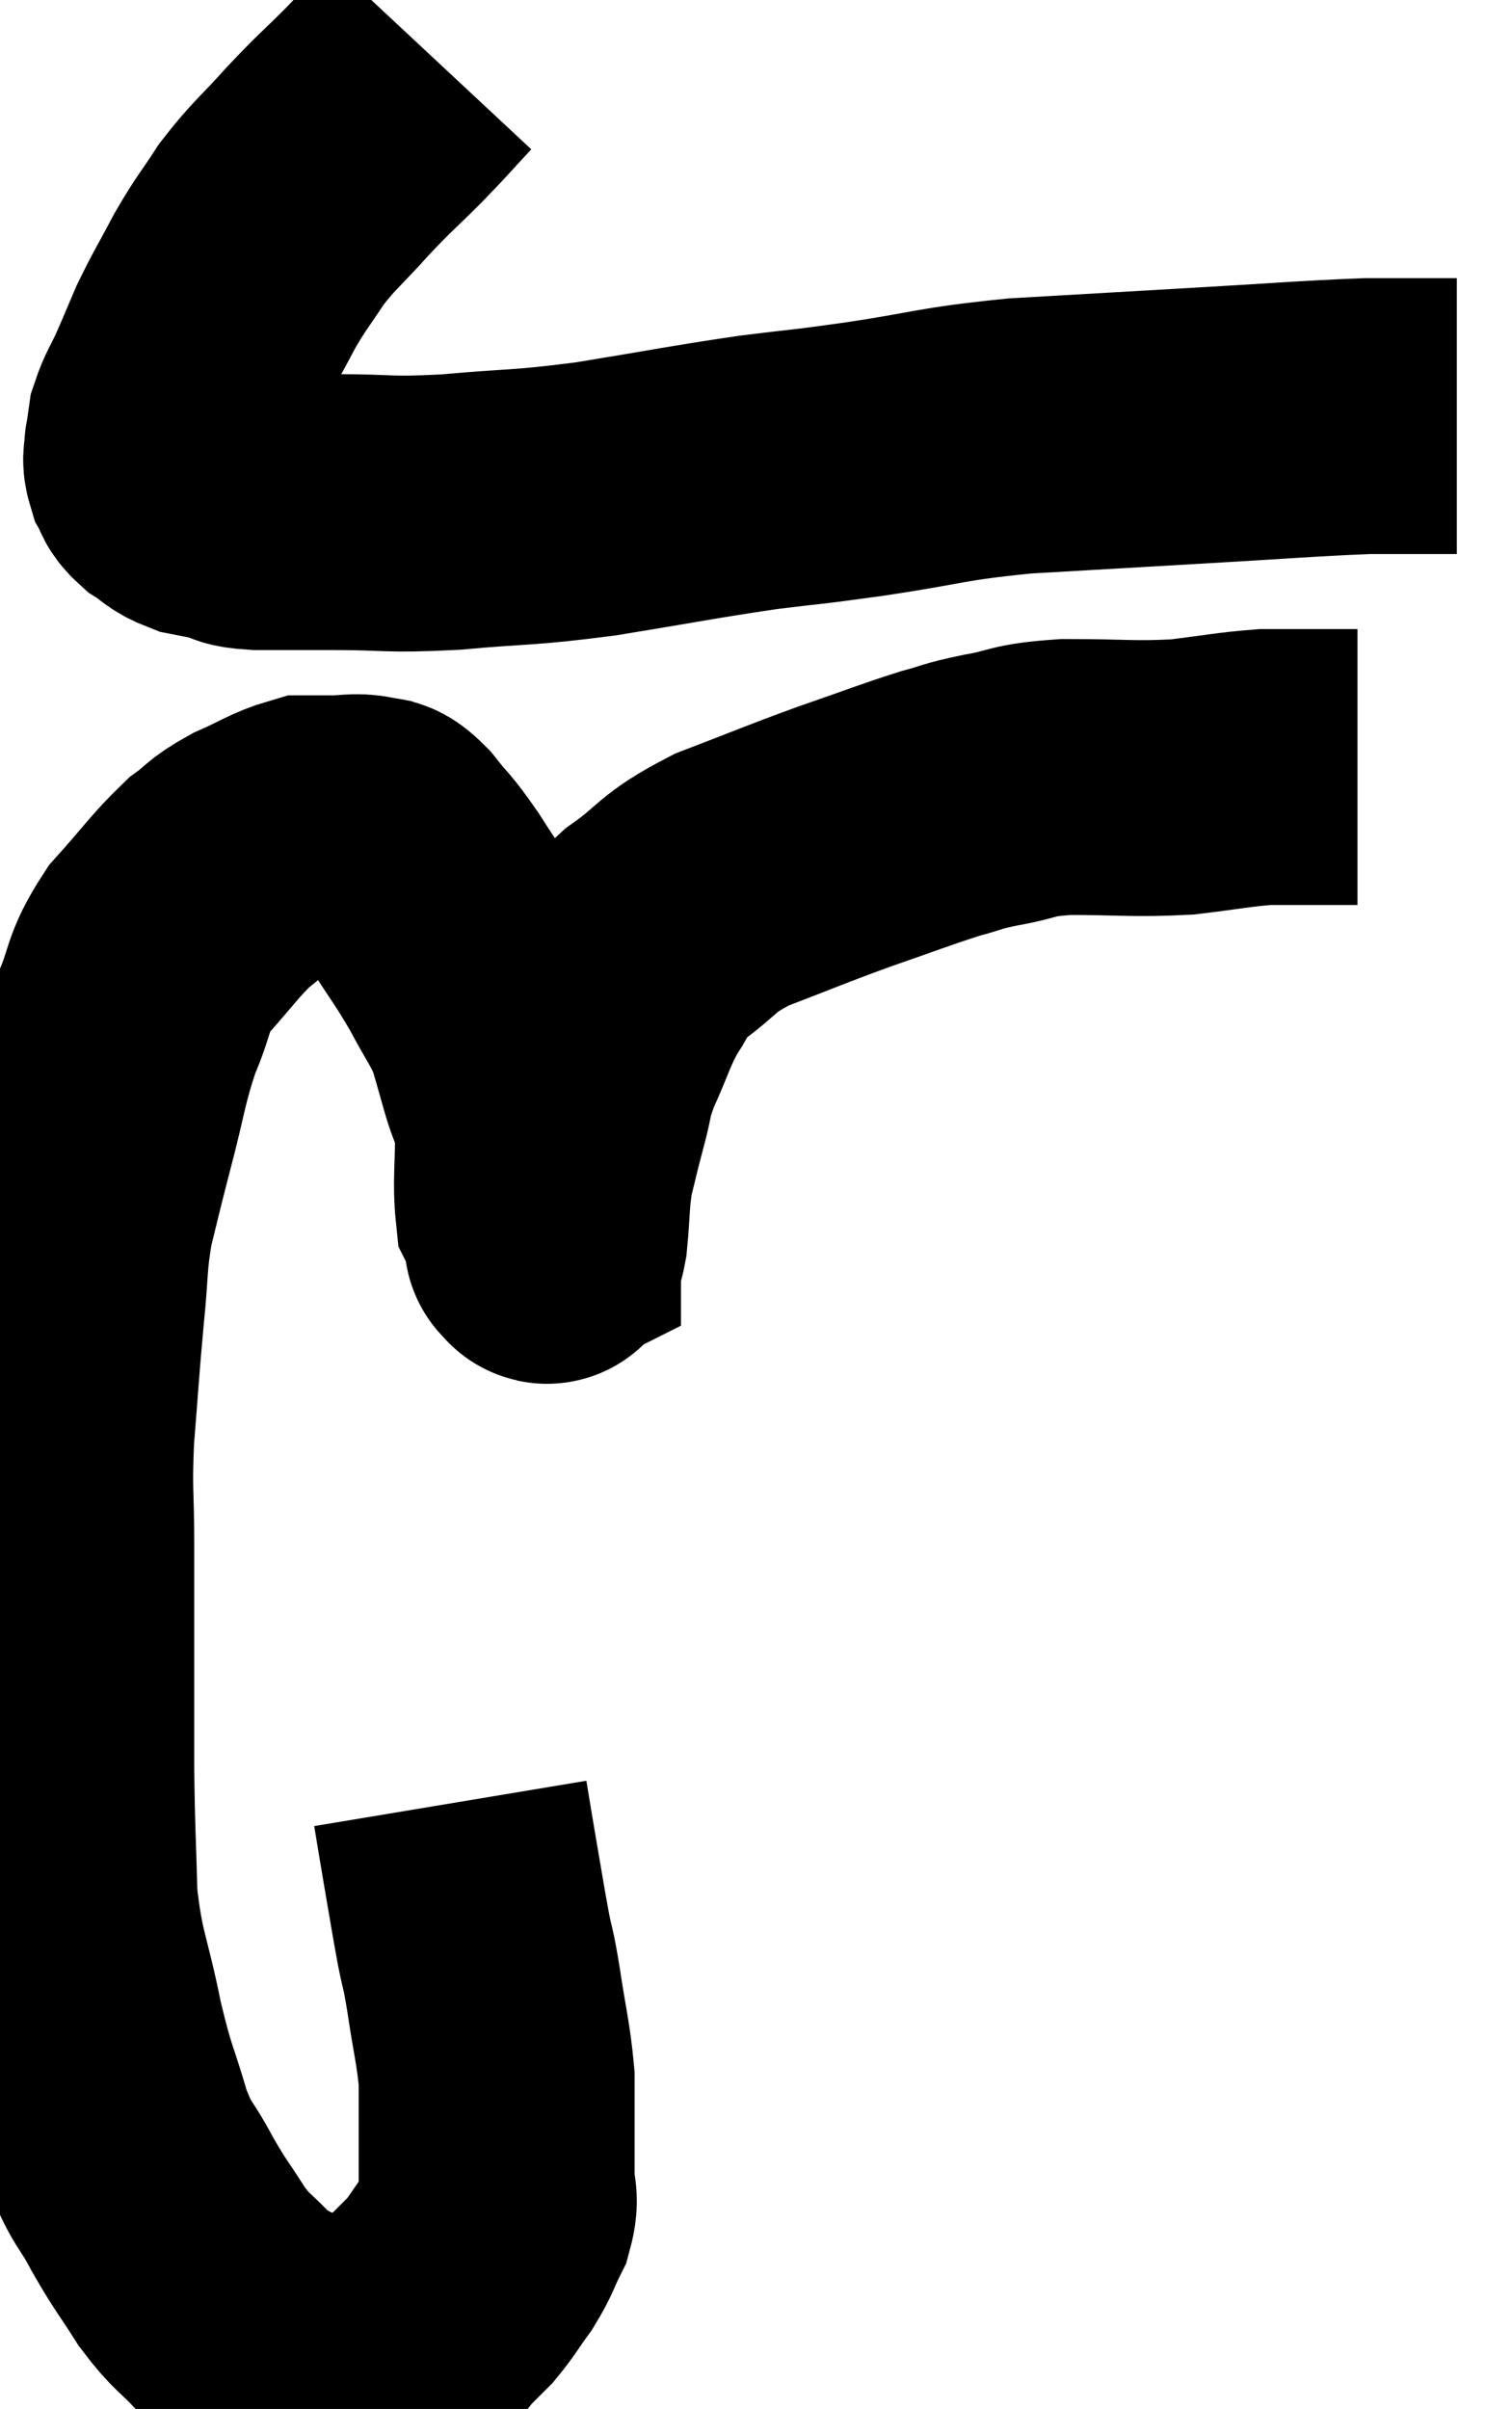 <svg xmlns="http://www.w3.org/2000/svg" viewBox="7.68 2.96 27.4 43.653" width="27.4" height="43.653"><path d="M 15.48 3.96 C 15.06 4.41, 15.105 4.38, 14.64 4.86 C 14.13 5.37, 14.13 5.34, 13.62 5.88 C 13.11 6.45, 13.02 6.48, 12.6 7.02 C 12.27 7.53, 12.255 7.5, 11.94 8.04 C 11.64 8.61, 11.58 8.685, 11.34 9.18 C 11.16 9.6, 11.145 9.645, 10.98 10.02 C 10.83 10.35, 10.77 10.41, 10.68 10.68 C 10.65 10.89, 10.635 10.995, 10.62 11.1 C 10.62 11.1, 10.62 11.025, 10.62 11.1 C 10.62 11.25, 10.575 11.25, 10.62 11.4 C 10.71 11.55, 10.635 11.55, 10.8 11.7 C 11.04 11.85, 11.01 11.895, 11.28 12 C 11.58 12.06, 11.61 12.06, 11.88 12.12 C 12.12 12.18, 11.895 12.21, 12.36 12.24 C 13.05 12.24, 12.87 12.24, 13.74 12.24 C 14.79 12.24, 14.655 12.3, 15.84 12.24 C 17.16 12.12, 17.085 12.18, 18.48 12 C 19.95 11.76, 20.205 11.7, 21.42 11.52 C 22.38 11.4, 22.155 11.445, 23.34 11.28 C 24.75 11.07, 24.675 11.01, 26.16 10.86 C 27.72 10.77, 27.705 10.77, 29.28 10.68 C 30.87 10.59, 31.335 10.545, 32.46 10.5 C 33.12 10.5, 33.375 10.5, 33.78 10.5 C 33.93 10.5, 34.005 10.5, 34.08 10.5 L 34.08 10.5" fill="none" stroke="black" stroke-width="5"></path><path d="M 15.84 35.64 C 15.93 36.18, 15.915 36.105, 16.02 36.72 C 16.14 37.41, 16.155 37.53, 16.26 38.1 C 16.35 38.55, 16.335 38.37, 16.44 39 C 16.56 39.81, 16.62 39.975, 16.68 40.62 C 16.68 41.1, 16.68 41.115, 16.68 41.58 C 16.68 42.03, 16.68 42.105, 16.68 42.48 C 16.68 42.78, 16.77 42.75, 16.68 43.08 C 16.5 43.44, 16.53 43.455, 16.32 43.8 C 16.08 44.13, 16.05 44.205, 15.84 44.46 C 15.66 44.64, 15.66 44.64, 15.48 44.82 C 15.3 45, 15.36 45.03, 15.12 45.18 C 14.82 45.3, 14.79 45.315, 14.52 45.42 C 14.28 45.51, 14.28 45.555, 14.04 45.6 C 13.8 45.6, 13.845 45.63, 13.56 45.6 C 13.23 45.54, 13.305 45.66, 12.9 45.48 C 12.42 45.18, 12.375 45.24, 11.94 44.88 C 11.55 44.46, 11.535 44.535, 11.16 44.04 C 10.8 43.47, 10.785 43.5, 10.44 42.9 C 10.11 42.27, 10.08 42.42, 9.78 41.64 C 9.51 40.71, 9.495 40.845, 9.24 39.78 C 9 38.58, 8.895 38.565, 8.76 37.38 C 8.73 36.21, 8.715 36.24, 8.7 35.04 C 8.7 33.81, 8.7 33.6, 8.7 32.58 C 8.7 31.77, 8.7 31.86, 8.7 30.96 C 8.7 29.97, 8.655 30.03, 8.7 28.98 C 8.79 27.87, 8.79 27.75, 8.88 26.76 C 8.97 25.89, 8.925 25.815, 9.06 25.02 C 9.24 24.3, 9.195 24.45, 9.42 23.58 C 9.69 22.56, 9.675 22.395, 9.96 21.54 C 10.26 20.85, 10.14 20.805, 10.56 20.16 C 11.1 19.56, 11.205 19.38, 11.64 18.96 C 11.97 18.72, 11.895 18.705, 12.3 18.48 C 12.78 18.27, 12.9 18.165, 13.26 18.06 C 13.5 18.06, 13.47 18.06, 13.74 18.06 C 14.04 18.06, 14.1 18.015, 14.34 18.06 C 14.52 18.15, 14.445 17.985, 14.7 18.24 C 15.03 18.66, 14.985 18.54, 15.36 19.08 C 15.78 19.74, 15.84 19.785, 16.2 20.4 C 16.5 20.97, 16.59 21.045, 16.8 21.54 C 16.92 21.96, 16.905 21.9, 17.04 22.38 C 17.19 22.92, 17.265 22.845, 17.34 23.46 C 17.34 24.15, 17.295 24.405, 17.34 24.84 C 17.43 25.02, 17.475 25.05, 17.52 25.2 C 17.52 25.32, 17.52 25.38, 17.52 25.44 C 17.52 25.44, 17.52 25.44, 17.52 25.44 C 17.52 25.44, 17.52 25.44, 17.52 25.44 C 17.52 25.44, 17.49 25.455, 17.52 25.44 C 17.58 25.41, 17.58 25.71, 17.64 25.38 C 17.7 24.75, 17.67 24.675, 17.76 24.12 C 17.88 23.64, 17.865 23.67, 18 23.16 C 18.15 22.62, 18.075 22.68, 18.3 22.08 C 18.6 21.42, 18.6 21.3, 18.9 20.76 C 19.2 20.34, 18.99 20.385, 19.5 19.92 C 20.22 19.41, 20.07 19.35, 20.94 18.9 C 21.96 18.51, 22.035 18.465, 22.98 18.12 C 23.85 17.82, 24.06 17.73, 24.72 17.52 C 25.17 17.4, 25.05 17.4, 25.62 17.28 C 26.31 17.16, 26.13 17.1, 27 17.04 C 28.05 17.04, 28.2 17.085, 29.1 17.04 C 29.85 16.95, 30.03 16.905, 30.6 16.86 C 30.99 16.86, 30.99 16.86, 31.38 16.86 C 31.77 16.86, 31.935 16.86, 32.16 16.86 C 32.22 16.86, 32.25 16.86, 32.28 16.86 C 32.28 16.86, 32.28 16.86, 32.28 16.86 L 32.28 16.86" fill="none" stroke="black" stroke-width="5"></path></svg>